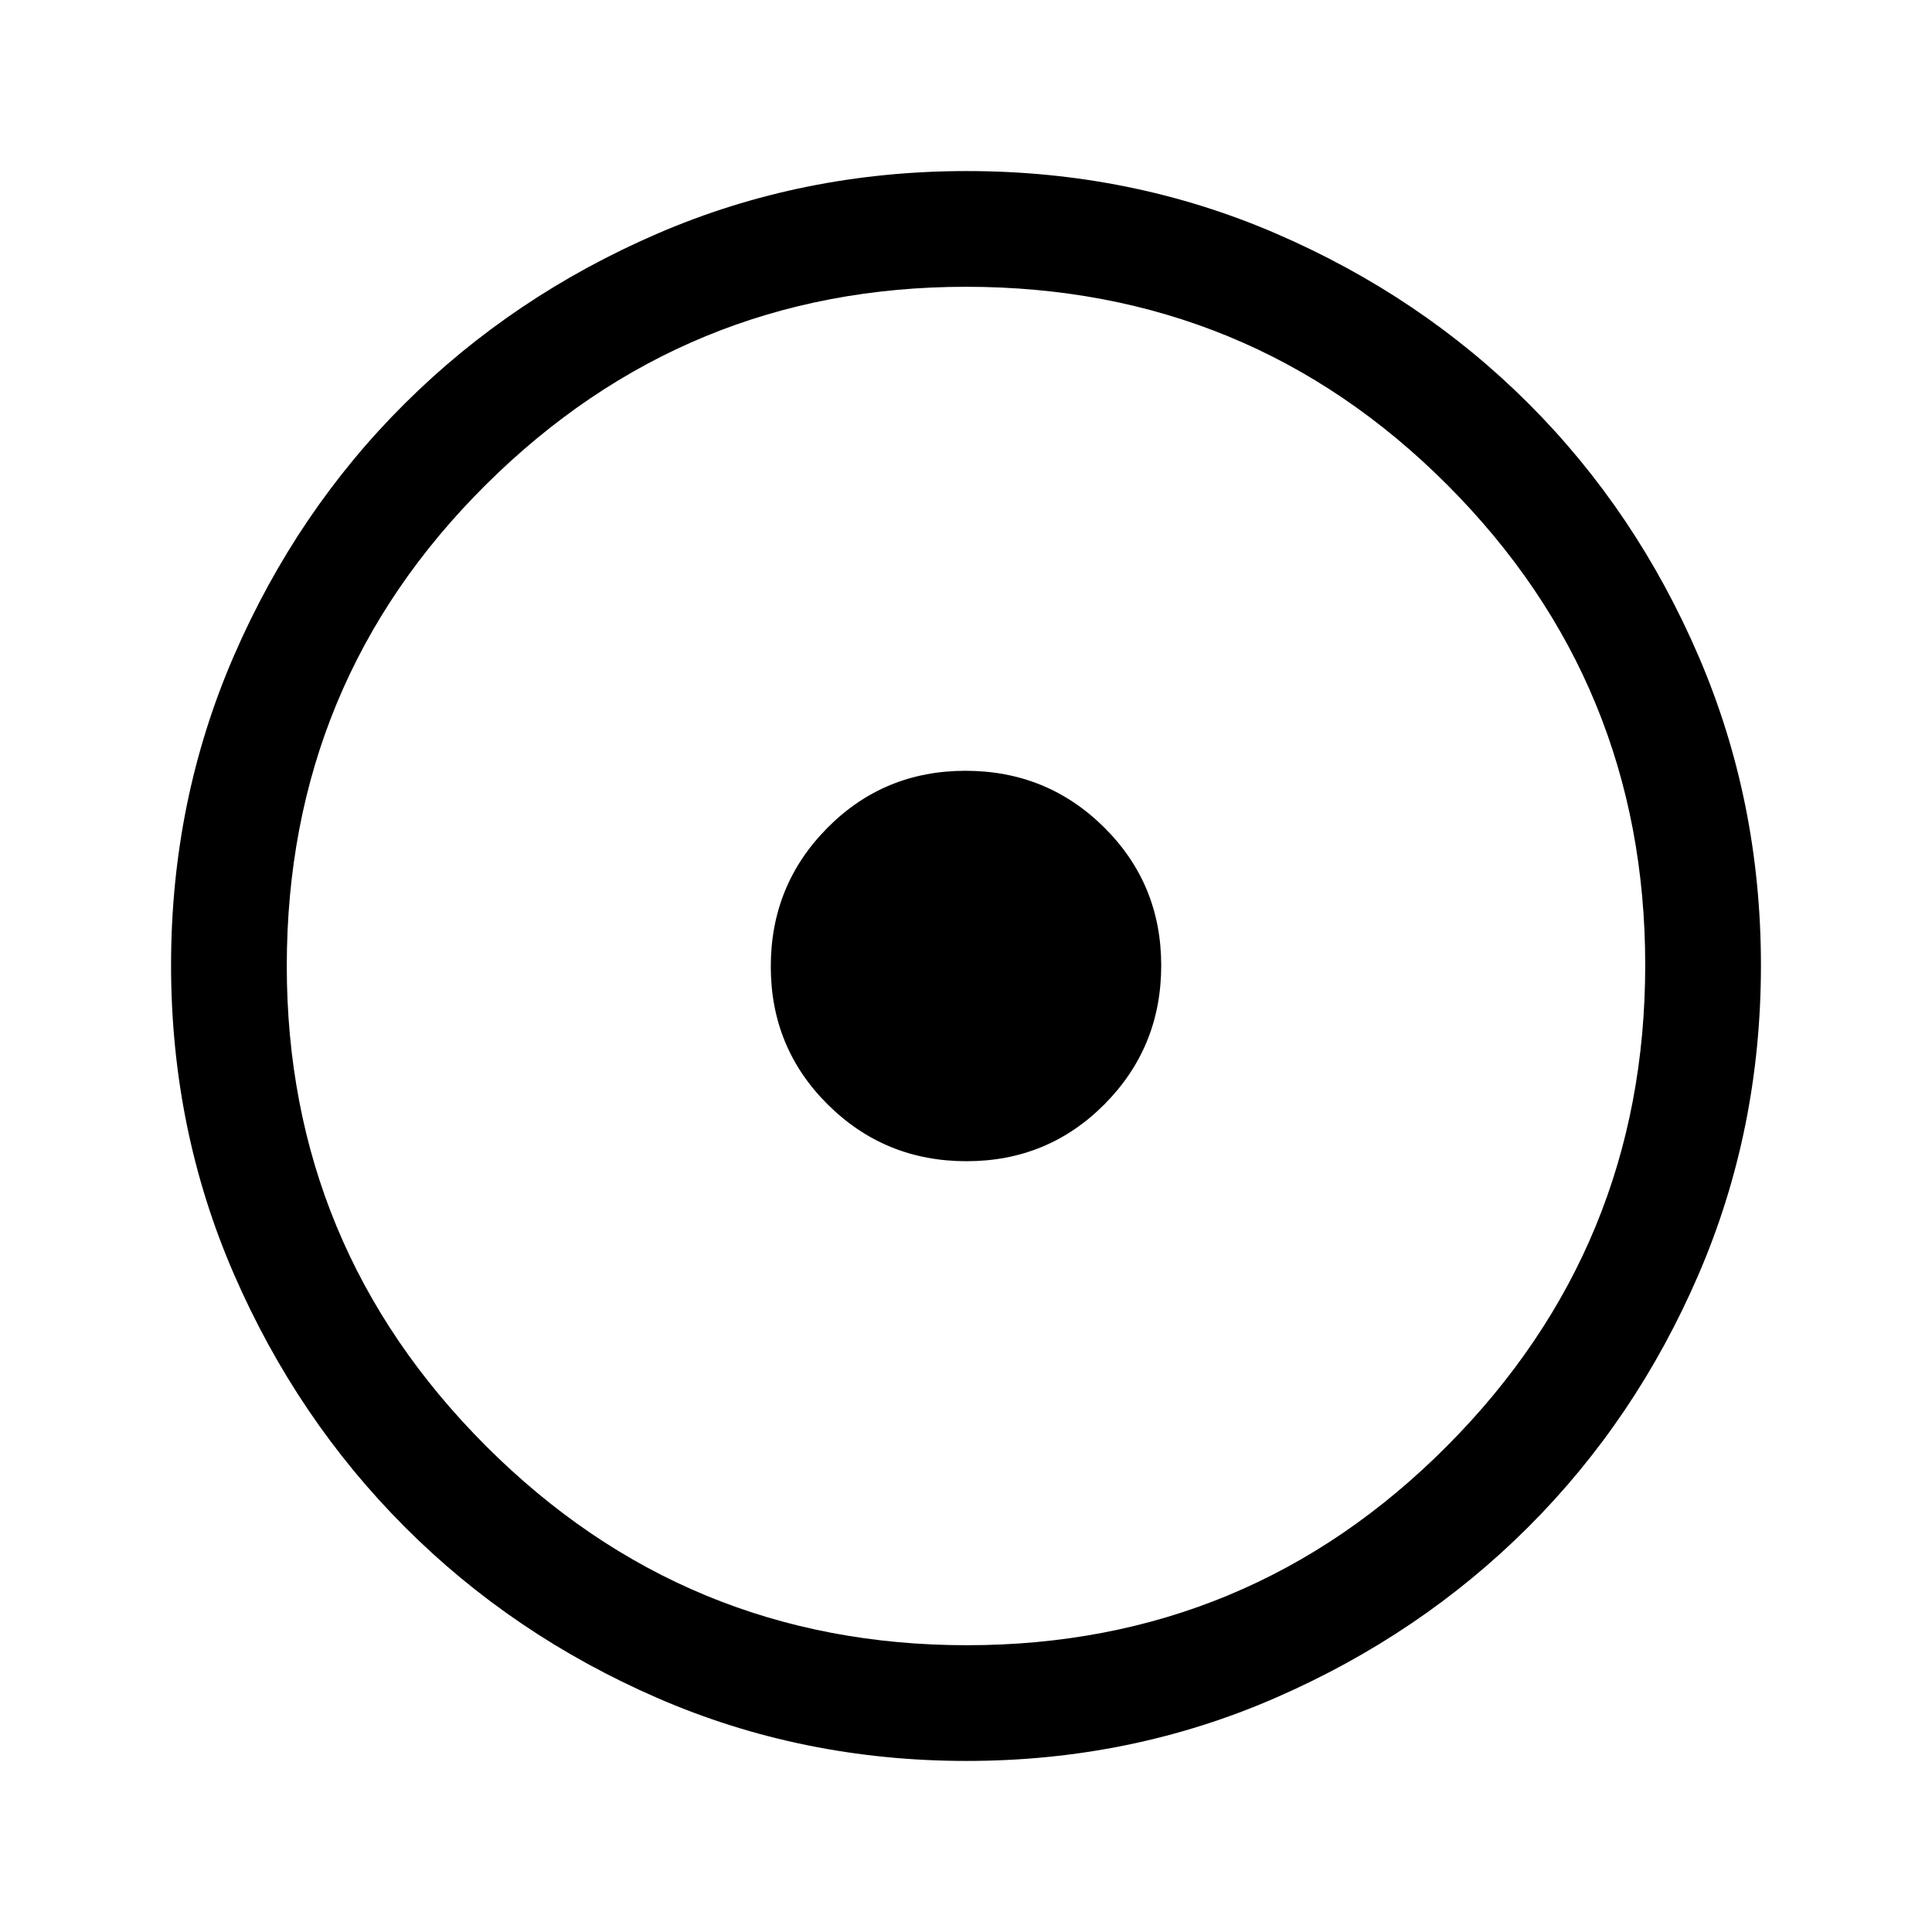 <svg xmlns="http://www.w3.org/2000/svg" height="48" viewBox="0 -960 960 960" width="48"><path d="M480.24-383q40.51 0 68.64-28.36Q577-439.72 577-480.24q0-40.51-28.36-68.64Q520.28-577 479.76-577q-40.51 0-68.63 28.36Q383-520.28 383-479.76q0 40.51 28.36 68.63Q439.72-383 480.24-383Zm.09 298q-81.7 0-153.63-31.26-71.92-31.27-125.56-85-53.64-53.74-84.89-125.6Q85-398.73 85-480.44q0-81.79 31.26-153.78 31.27-72 85-125.39Q255-813 326.86-844q71.87-31 153.58-31 81.79 0 153.79 31.13 72.01 31.13 125.39 84.5Q813-706 844-633.98q31 72.03 31 153.65 0 81.7-31.01 153.63-31.02 71.92-84.5 125.38-53.49 53.45-125.51 84.89Q561.95-85 480.33-85Zm.14-57.5q140.03 0 238.53-98.97 98.5-98.96 98.5-239 0-140.03-98.28-238.53t-239.19-98.5q-139.53 0-238.53 98.28t-99 239.19q0 139.53 98.97 238.53 98.96 99 239 99ZM480-480Z"/></svg>